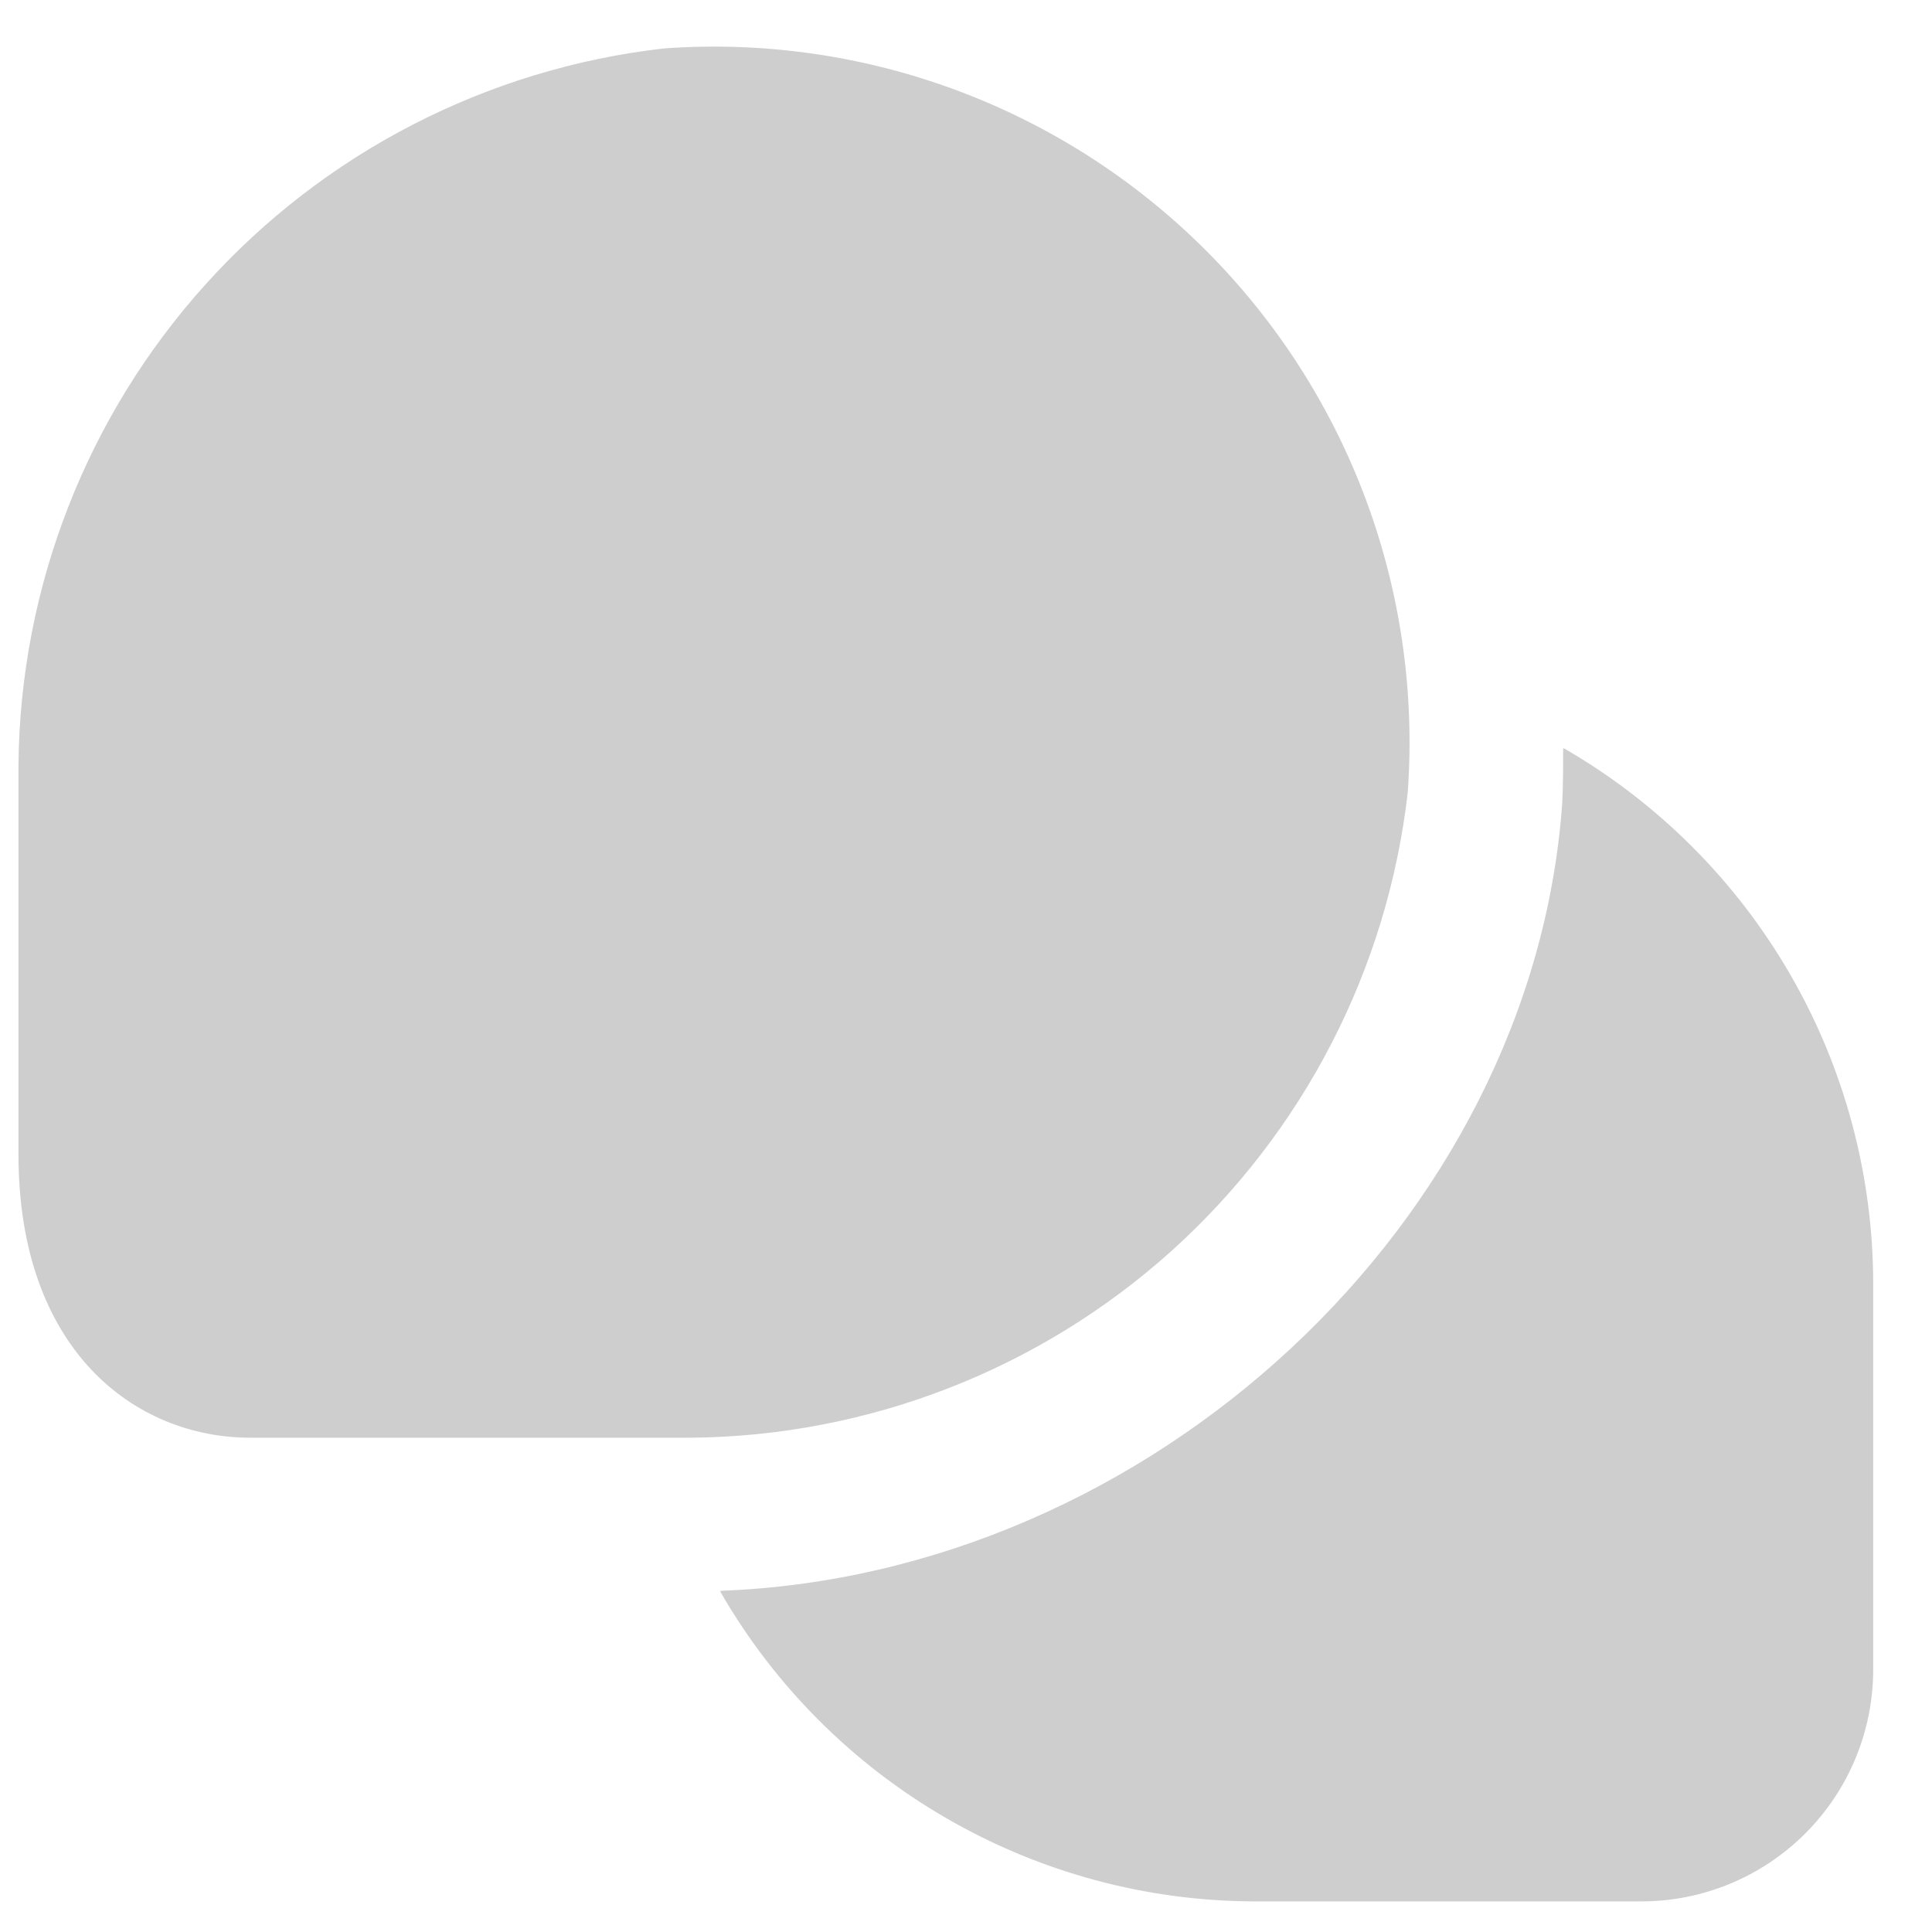 <svg width="25" height="25" viewBox="0 0 25 25" fill="none" xmlns="http://www.w3.org/2000/svg">
<path d="M8.939 18.604H3.239C1.746 18.604 0.239 17.47 0.239 14.938V9.898C0.26 7.6 1.12 5.389 2.658 3.682C4.196 1.974 6.305 0.888 8.588 0.627C9.876 0.533 11.169 0.718 12.38 1.169C13.591 1.62 14.69 2.326 15.603 3.239C16.517 4.153 17.223 5.252 17.674 6.463C18.124 7.673 18.309 8.967 18.216 10.255C17.955 12.539 16.867 14.649 15.159 16.187C13.45 17.724 11.238 18.584 8.939 18.604ZM20.239 9.684H20.227C20.227 9.921 20.227 10.158 20.215 10.396C19.829 15.804 14.886 20.382 9.323 20.585V20.6C10.023 21.815 11.031 22.825 12.245 23.527C13.459 24.23 14.836 24.602 16.239 24.604H21.239C22.034 24.604 22.797 24.288 23.36 23.725C23.923 23.163 24.239 22.4 24.239 21.604V16.604C24.237 15.201 23.867 13.823 23.165 12.609C22.463 11.394 21.454 10.386 20.239 9.684Z" fill="#CECECE"/>
</svg>

